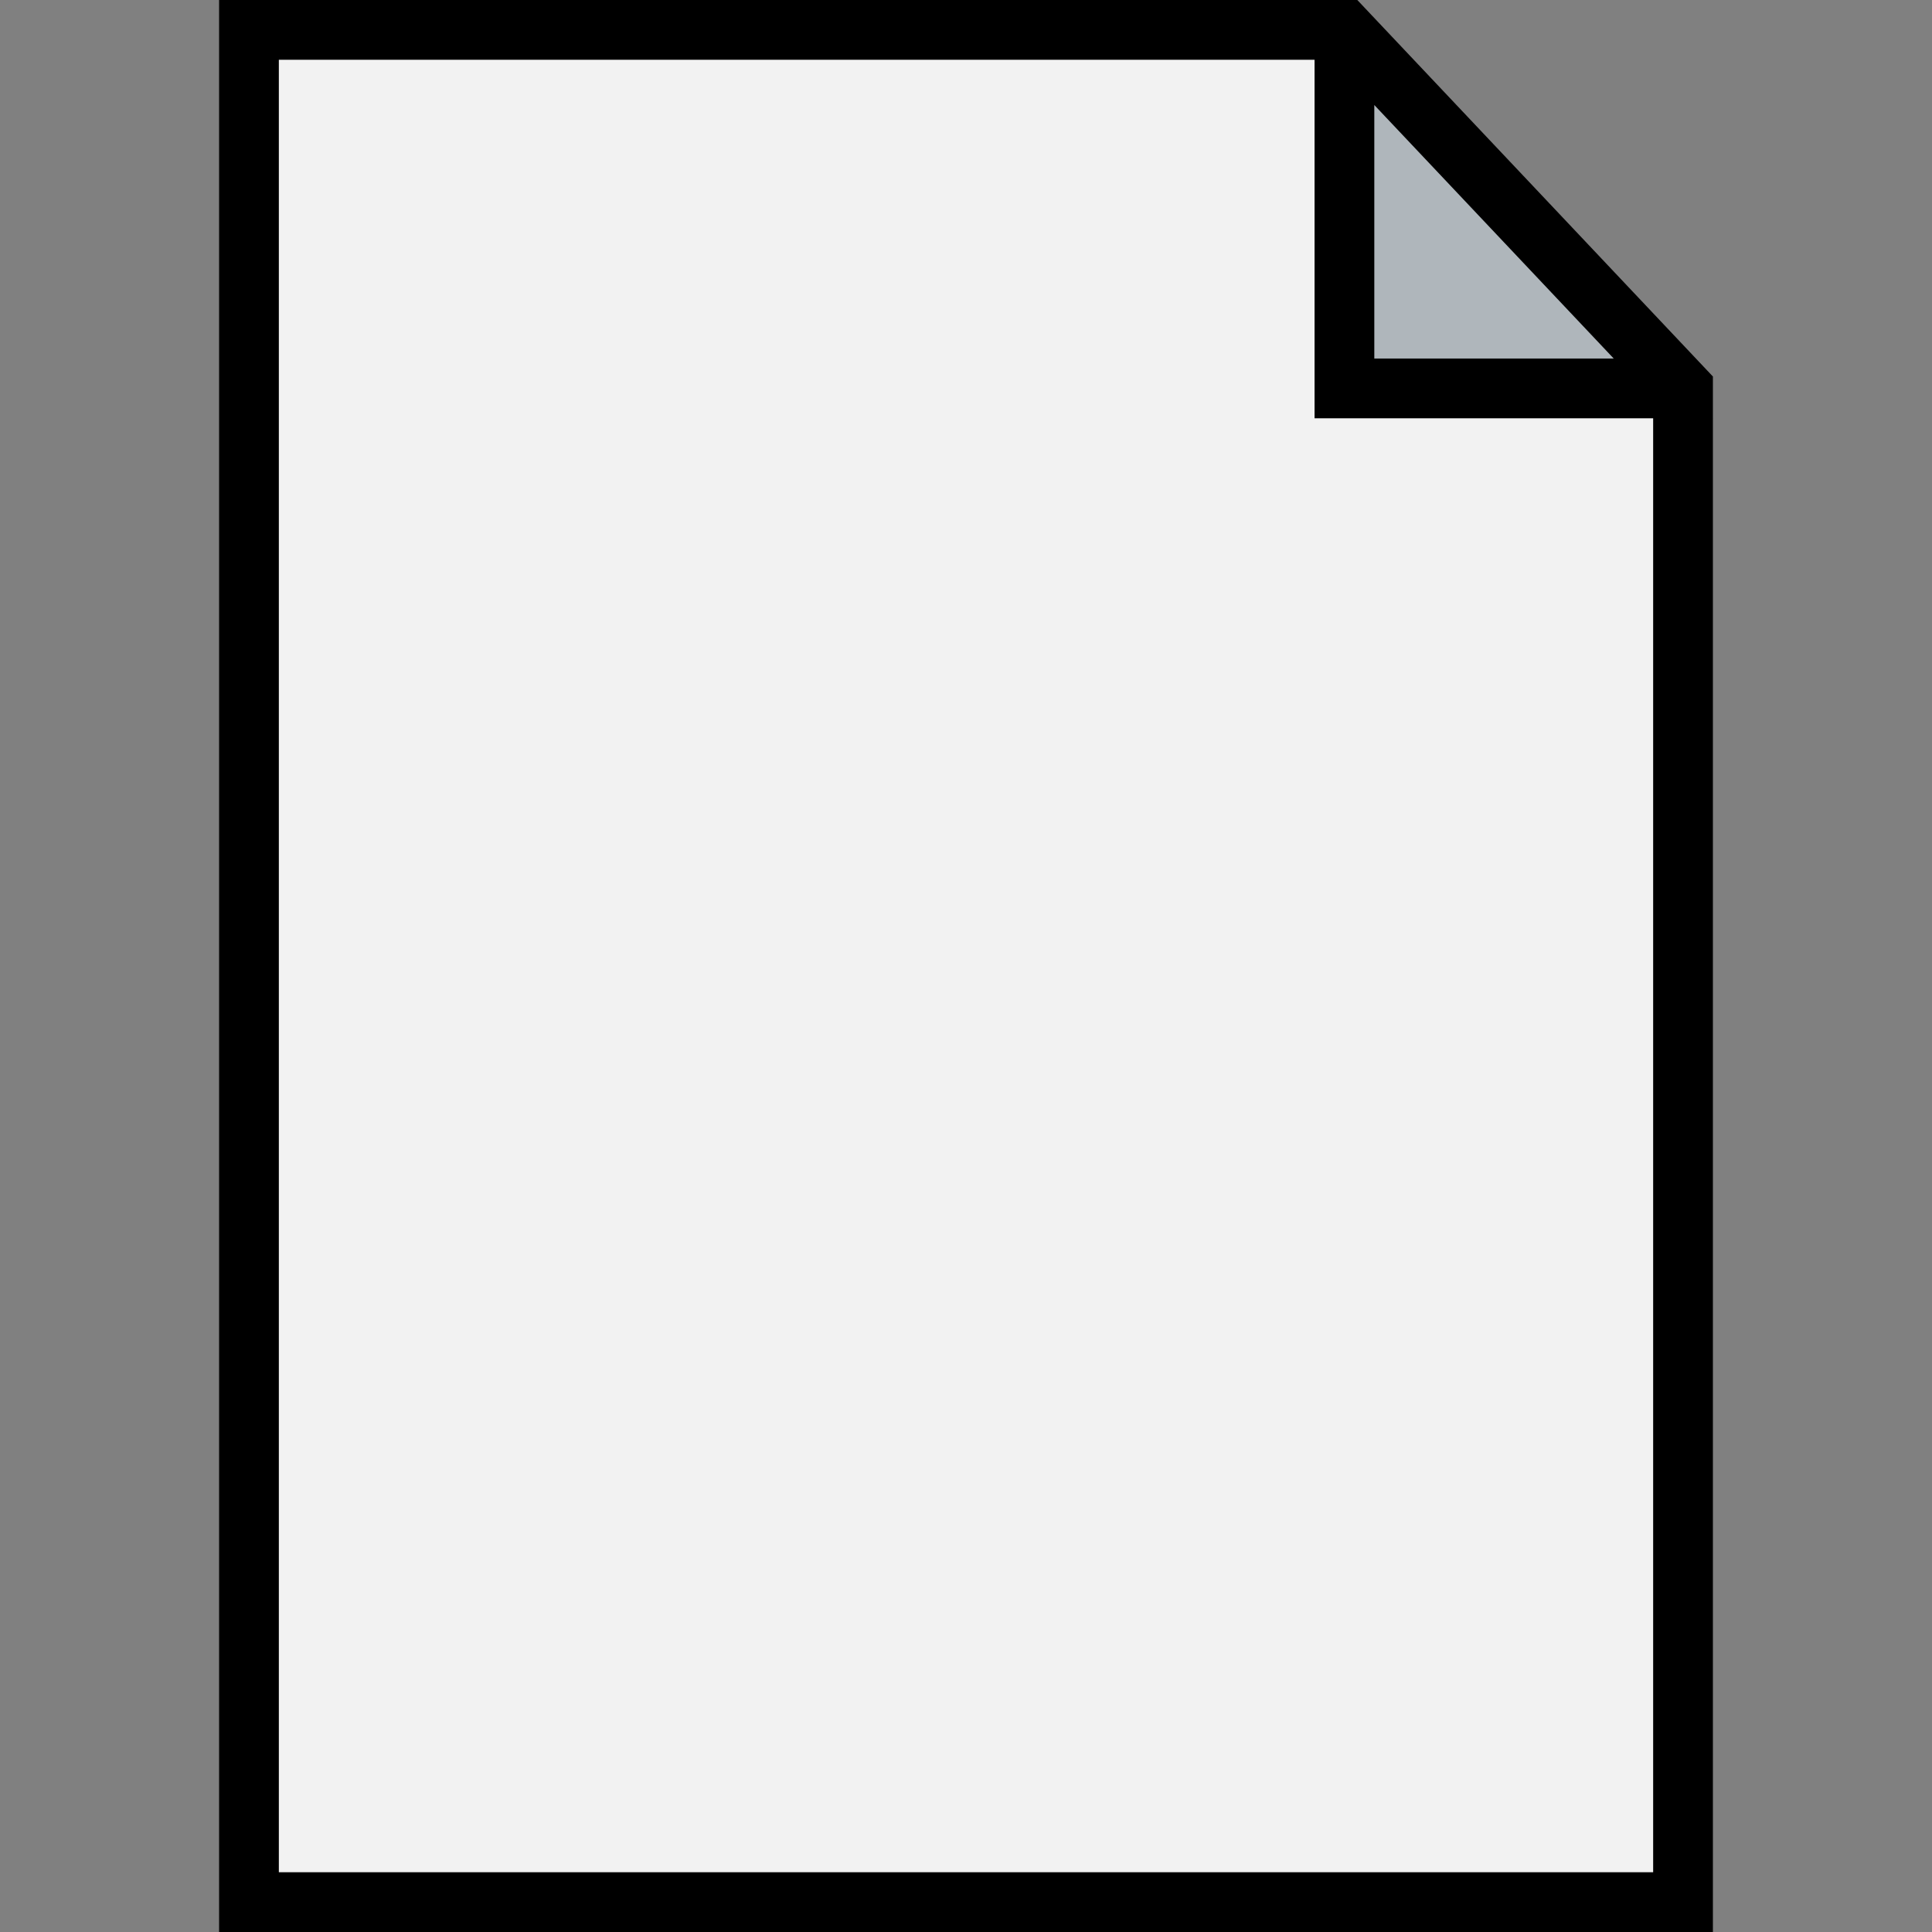 <?xml version="1.0" encoding="iso-8859-1"?>
<!-- Generator: Adobe Illustrator 19.0.0, SVG Export Plug-In . SVG Version: 6.00 Build 0)  -->
<svg version="1.1" id="Layer_1" xmlns="http://www.w3.org/2000/svg" xmlns:xlink="http://www.w3.org/1999/xlink" x="0px" y="0px"
	 viewBox="0 0 485 485" style="enable-background:new 0 0 485 485;" xml:space="preserve">
<rect x="0" y="0" width="485" height="485" fill="#808080" stroke="none"/>
<g>
	<g id="XMLID_27_">
		<g>
			<polygon style="fill:#AFB6BB;" points="337.5,7.5 422.5,97.5 337.5,97.5 			"/>
			<polygon style="fill:#F2F2F2;" points="422.5,97.5 422.5,477.5 62.5,477.5 62.5,7.5 337.5,7.5 337.5,97.5 			"/>
		</g>
		<path d="M340.733,0H55v485h375V94.518L340.733,0z M345,26.364L405.1,90H345V26.364z M70,470V15h260v90h85v365H70z"/>
	</g>
</g>
<g>
</g>
<g>
</g>
<g>
</g>
<g>
</g>
<g>
</g>
<g>
</g>
<g>
</g>
<g>
</g>
<g>
</g>
<g>
</g>
<g>
</g>
<g>
</g>
<g>
</g>
<g>
</g>
<g>
</g>
</svg>
